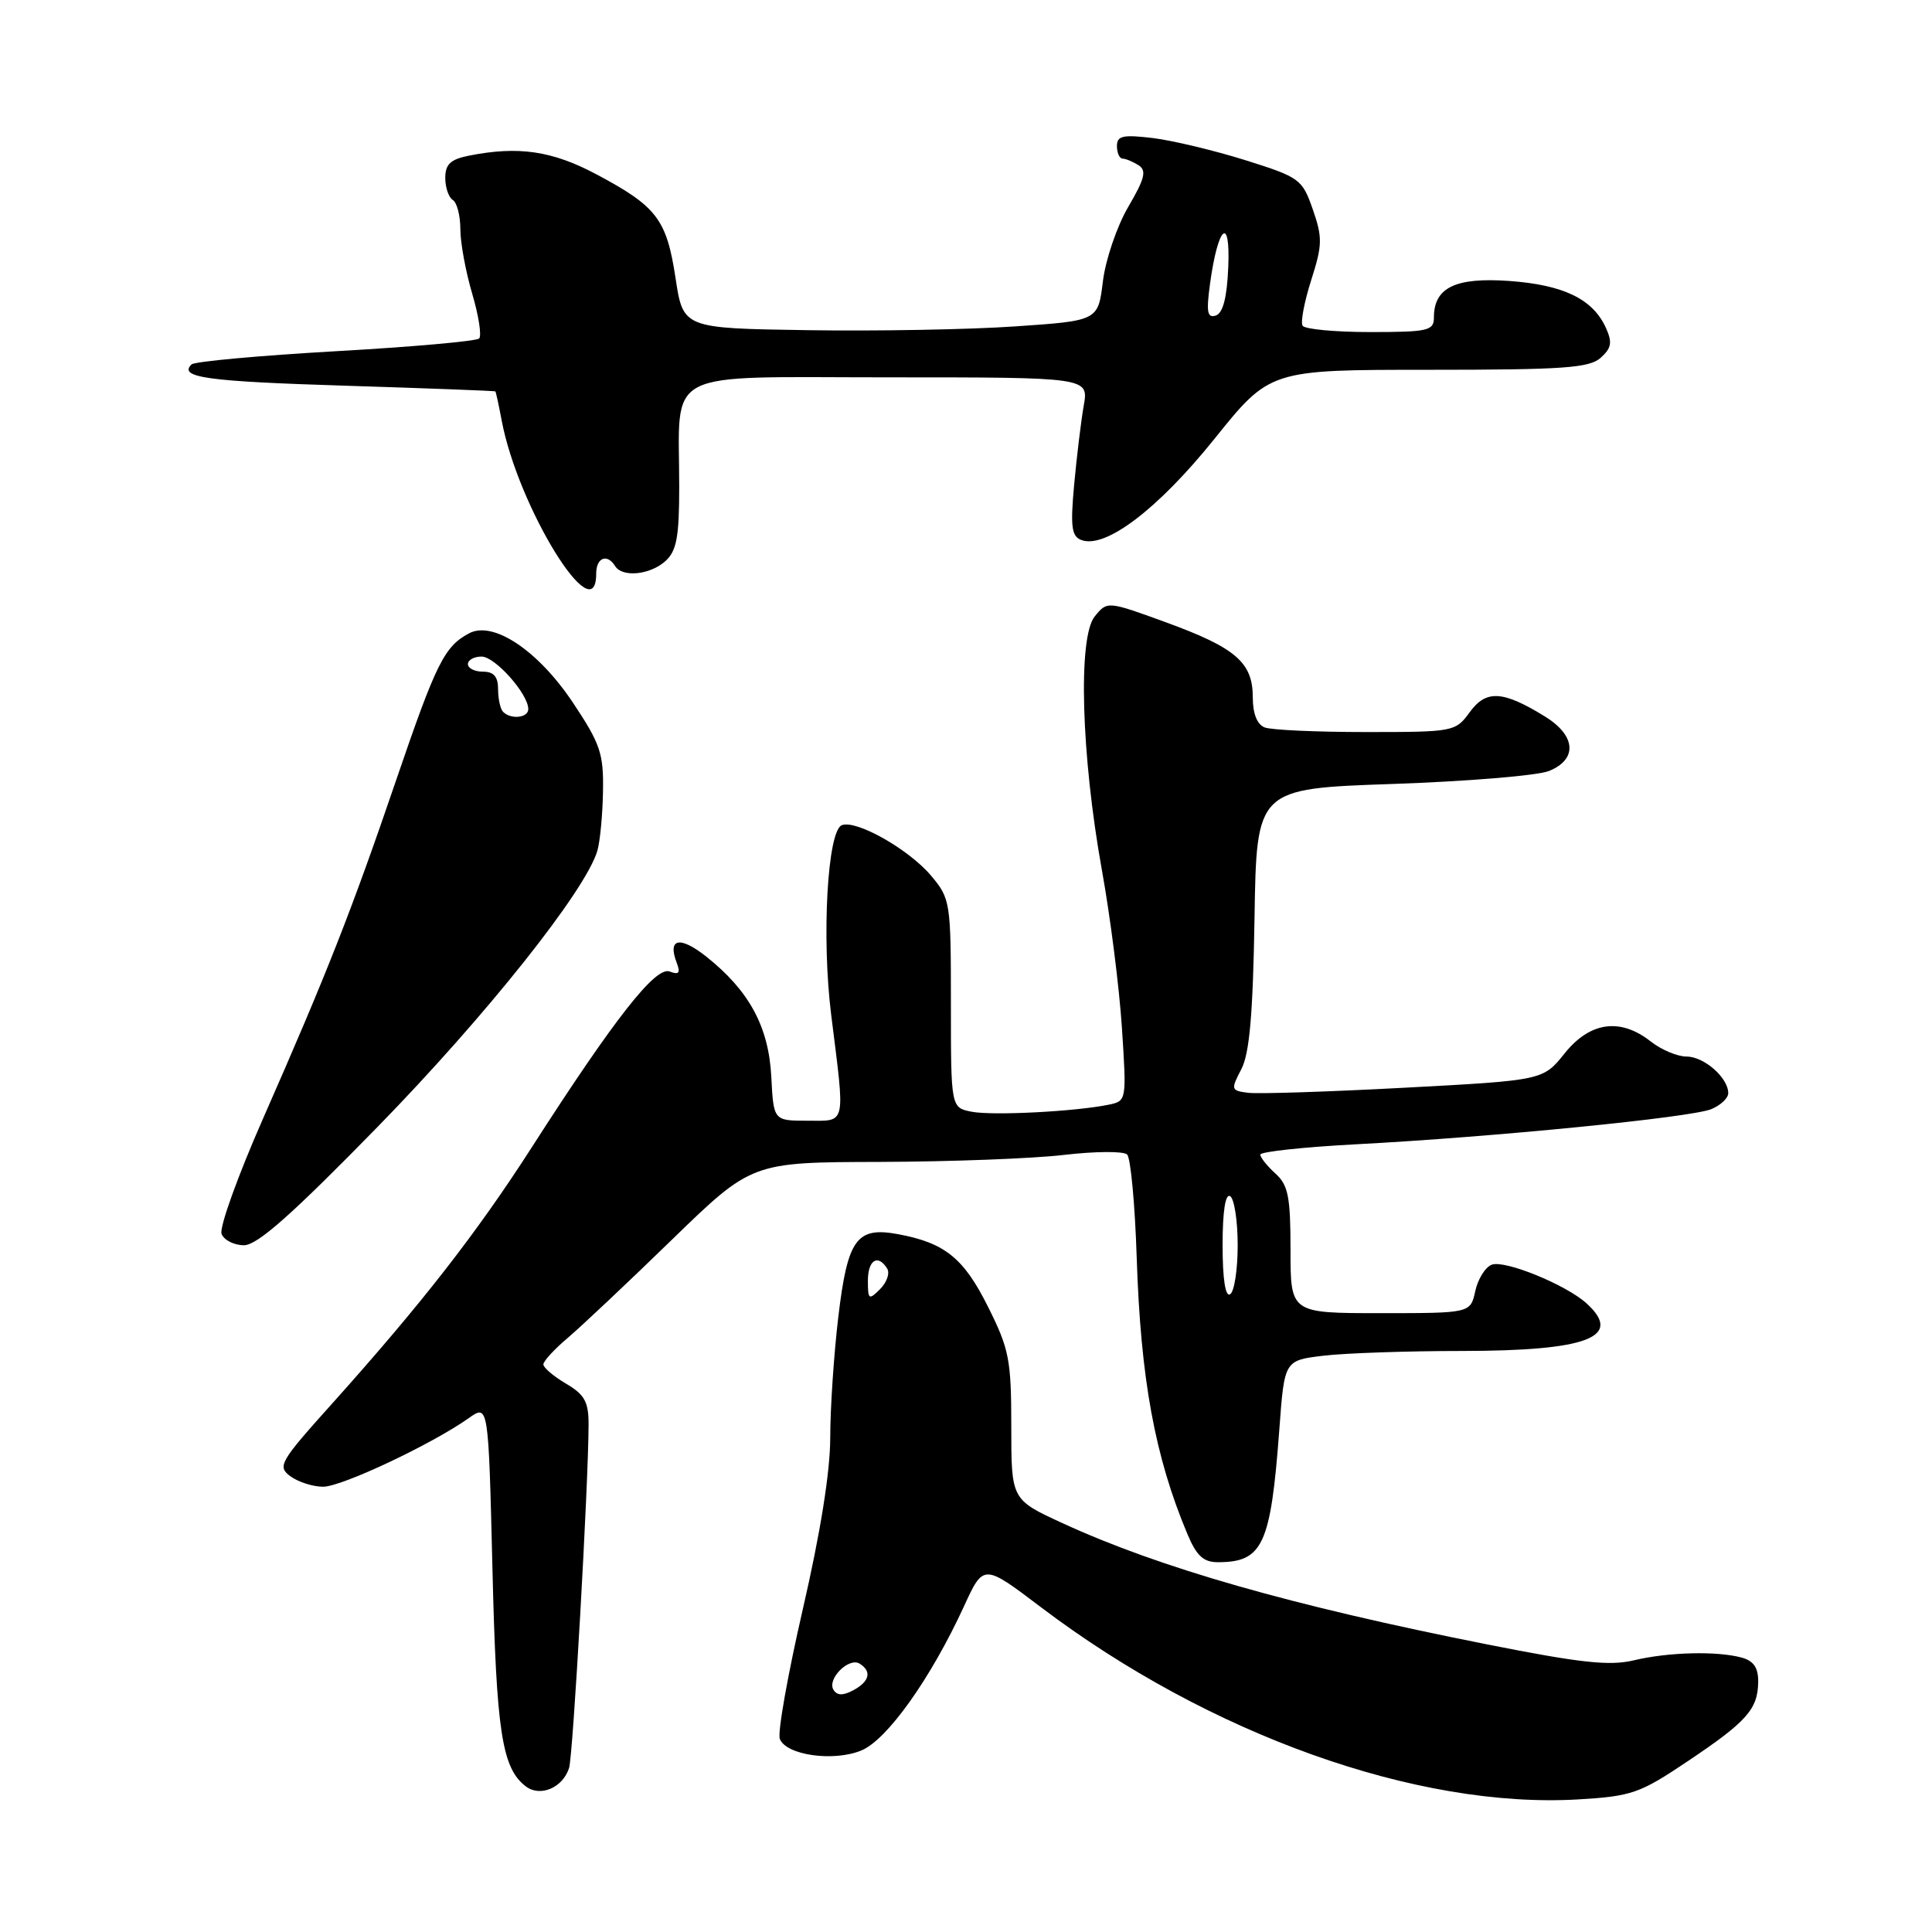 <?xml version="1.0" encoding="UTF-8" standalone="no"?>
<!DOCTYPE svg PUBLIC "-//W3C//DTD SVG 1.1//EN" "http://www.w3.org/Graphics/SVG/1.1/DTD/svg11.dtd" >
<svg xmlns="http://www.w3.org/2000/svg" xmlns:xlink="http://www.w3.org/1999/xlink" version="1.1" viewBox="0 0 256 256">
 <g >
 <path fill="currentColor"
d=" M 223.59 233.40 C 231.47 228.12 232.92 226.49 232.97 222.87 C 232.99 220.97 232.37 220.07 230.75 219.63 C 227.45 218.75 221.07 218.91 216.50 220.00 C 213.29 220.77 209.43 220.35 197.00 217.88 C 171.14 212.75 153.65 207.75 140.75 201.81 C 134.00 198.70 134.00 198.70 134.00 189.01 C 134.00 180.18 133.73 178.77 130.91 173.14 C 127.69 166.69 125.19 164.68 118.97 163.53 C 113.50 162.52 112.31 164.18 111.08 174.50 C 110.49 179.45 110.01 186.65 110.01 190.50 C 110.01 195.00 108.71 203.12 106.38 213.21 C 104.39 221.86 103.01 229.60 103.33 230.41 C 104.16 232.58 110.46 233.47 114.15 231.94 C 117.56 230.52 123.33 222.41 127.73 212.85 C 130.32 207.20 130.32 207.20 137.91 212.95 C 160.22 229.84 187.77 239.69 209.14 238.43 C 216.21 238.01 217.29 237.63 223.59 233.40 Z  M 75.41 234.25 C 75.93 232.60 77.96 196.84 77.99 188.81 C 78.00 185.76 77.48 184.80 75.00 183.34 C 73.35 182.37 72.00 181.22 72.00 180.79 C 72.00 180.36 73.46 178.77 75.25 177.26 C 77.04 175.74 83.25 169.89 89.05 164.25 C 99.61 154.00 99.61 154.00 116.55 153.96 C 125.87 153.93 136.88 153.52 141.00 153.03 C 145.12 152.55 148.88 152.52 149.35 152.98 C 149.82 153.44 150.39 159.59 150.62 166.65 C 151.14 182.70 153.02 192.99 157.33 203.25 C 158.54 206.15 159.46 207.00 161.37 207.00 C 167.33 207.00 168.38 204.73 169.52 189.38 C 170.19 180.26 170.19 180.26 175.35 179.64 C 178.18 179.30 186.44 179.01 193.70 179.01 C 210.37 179.00 215.16 177.17 210.21 172.69 C 207.48 170.22 199.38 166.92 197.66 167.58 C 196.81 167.90 195.83 169.48 195.48 171.08 C 194.84 174.00 194.84 174.00 182.92 174.00 C 171.00 174.00 171.00 174.00 171.00 165.65 C 171.00 158.58 170.70 157.03 169.00 155.50 C 167.90 154.50 167.00 153.38 167.00 152.99 C 167.00 152.61 172.74 151.99 179.75 151.62 C 197.82 150.67 224.09 148.07 226.75 146.97 C 227.99 146.46 229.00 145.51 229.00 144.85 C 229.00 142.81 225.80 140.00 223.48 140.00 C 222.26 140.00 220.13 139.10 218.73 138.00 C 214.70 134.83 210.69 135.38 207.32 139.58 C 204.46 143.15 204.46 143.15 186.09 144.13 C 176.00 144.67 166.67 144.97 165.37 144.80 C 163.11 144.51 163.07 144.38 164.48 141.68 C 165.57 139.59 166.02 134.43 166.23 121.68 C 166.50 104.50 166.50 104.50 184.50 103.88 C 194.40 103.54 203.74 102.77 205.25 102.16 C 209.05 100.62 208.83 97.49 204.75 94.96 C 199.14 91.50 196.94 91.37 194.76 94.35 C 192.86 96.96 192.65 97.00 181.00 97.00 C 174.49 97.00 168.45 96.73 167.58 96.39 C 166.57 96.00 166.00 94.56 166.00 92.39 C 166.00 87.78 163.75 85.84 154.52 82.47 C 146.72 79.63 146.72 79.63 145.05 81.69 C 142.82 84.45 143.26 100.03 146.01 115.31 C 147.12 121.45 148.31 130.83 148.66 136.18 C 149.29 145.84 149.28 145.89 146.90 146.38 C 142.45 147.29 131.52 147.85 128.75 147.31 C 126.00 146.77 126.00 146.77 126.00 132.96 C 126.00 119.52 125.93 119.07 123.37 116.03 C 120.44 112.55 113.48 108.60 111.55 109.34 C 109.64 110.07 108.85 124.20 110.14 134.50 C 112.00 149.36 112.20 148.50 107.00 148.50 C 102.50 148.50 102.50 148.50 102.20 142.65 C 101.85 136.03 99.27 131.27 93.58 126.75 C 90.08 123.98 88.42 124.33 89.67 127.58 C 90.19 128.93 89.96 129.20 88.73 128.73 C 86.87 128.01 81.41 134.98 70.48 152.00 C 63.18 163.37 55.86 172.76 44.11 185.87 C 37.03 193.75 36.71 194.31 38.49 195.62 C 39.53 196.38 41.48 197.00 42.82 197.00 C 45.28 197.00 57.24 191.36 62.11 187.91 C 64.72 186.06 64.72 186.06 65.25 207.78 C 65.77 229.49 66.50 234.29 69.68 236.71 C 71.59 238.16 74.59 236.88 75.41 234.25 Z  M 50.11 149.24 C 64.41 134.59 77.62 117.98 79.15 112.74 C 79.51 111.51 79.85 107.96 79.90 104.86 C 79.99 99.85 79.55 98.55 75.90 93.08 C 71.29 86.18 65.34 82.21 62.15 83.92 C 58.88 85.67 57.80 87.84 52.53 103.26 C 46.58 120.70 43.34 128.93 34.84 148.25 C 31.51 155.81 29.04 162.67 29.36 163.50 C 29.68 164.32 31.01 165.00 32.33 165.00 C 34.10 165.00 38.72 160.90 50.11 149.24 Z  M 79.00 76.00 C 79.00 73.89 80.45 73.31 81.50 75.00 C 82.45 76.55 86.14 76.18 88.17 74.35 C 89.66 73.00 90.00 71.16 90.00 64.47 C 90.00 48.62 87.36 50.00 117.76 50.00 C 144.26 50.00 144.26 50.00 143.60 53.75 C 143.24 55.81 142.67 60.53 142.33 64.23 C 141.82 69.78 141.99 71.06 143.27 71.55 C 146.45 72.77 153.41 67.49 160.89 58.19 C 168.27 49.00 168.27 49.00 189.31 49.00 C 207.16 49.00 210.61 48.76 212.11 47.40 C 213.54 46.11 213.66 45.36 212.78 43.42 C 211.05 39.62 207.17 37.75 200.00 37.23 C 192.85 36.72 190.00 38.10 190.00 42.07 C 190.00 43.82 189.23 44.00 181.56 44.00 C 176.92 44.00 172.88 43.62 172.60 43.16 C 172.31 42.70 172.83 39.98 173.74 37.12 C 175.23 32.47 175.25 31.47 173.95 27.74 C 172.55 23.73 172.22 23.49 165.00 21.22 C 160.88 19.93 155.36 18.61 152.75 18.29 C 148.78 17.82 148.00 17.99 148.00 19.36 C 148.00 20.26 148.34 21.01 148.75 21.02 C 149.16 21.02 150.11 21.42 150.86 21.89 C 151.96 22.59 151.70 23.66 149.50 27.41 C 148.00 29.97 146.49 34.41 146.14 37.28 C 145.50 42.50 145.50 42.50 134.50 43.25 C 128.45 43.67 116.08 43.89 107.01 43.75 C 90.52 43.50 90.52 43.50 89.51 36.83 C 88.33 29.07 87.04 27.36 79.05 23.11 C 73.18 19.98 68.67 19.32 62.12 20.63 C 59.70 21.11 59.00 21.77 59.00 23.57 C 59.00 24.84 59.45 26.16 60.00 26.50 C 60.55 26.84 61.00 28.58 61.00 30.38 C 61.00 32.17 61.71 36.01 62.57 38.92 C 63.43 41.82 63.84 44.49 63.49 44.85 C 63.13 45.21 54.57 45.97 44.46 46.54 C 34.35 47.12 25.76 47.90 25.37 48.29 C 23.64 50.02 27.39 50.54 45.83 51.11 C 56.65 51.45 65.56 51.79 65.64 51.86 C 65.71 51.94 66.09 53.66 66.47 55.69 C 68.62 67.18 79.00 83.99 79.00 76.00 Z  M 110.44 223.91 C 109.56 222.48 112.48 219.56 113.90 220.44 C 115.55 221.46 115.23 222.81 113.06 223.97 C 111.70 224.70 110.92 224.68 110.44 223.91 Z  M 115.00 169.71 C 115.00 166.95 116.33 166.11 117.56 168.10 C 117.93 168.70 117.51 169.92 116.62 170.81 C 115.13 172.30 115.00 172.22 115.00 169.71 Z  M 162.00 165.00 C 162.00 160.51 162.37 158.11 163.00 158.50 C 163.55 158.84 164.00 161.76 164.00 165.00 C 164.00 168.24 163.55 171.16 163.00 171.50 C 162.37 171.89 162.00 169.49 162.00 165.00 Z  M 66.67 94.33 C 66.30 93.97 66.00 92.62 66.00 91.33 C 66.00 89.67 65.43 89.00 64.00 89.00 C 62.90 89.00 62.00 88.55 62.00 88.00 C 62.00 87.45 62.82 87.00 63.81 87.00 C 65.60 87.00 70.00 91.95 70.00 93.96 C 70.00 95.12 67.71 95.37 66.67 94.33 Z  M 160.34 37.56 C 161.39 29.91 163.05 28.43 162.75 35.42 C 162.58 39.44 162.05 41.49 161.10 41.81 C 159.97 42.18 159.82 41.35 160.34 37.56 Z "/>
</g>
</svg>